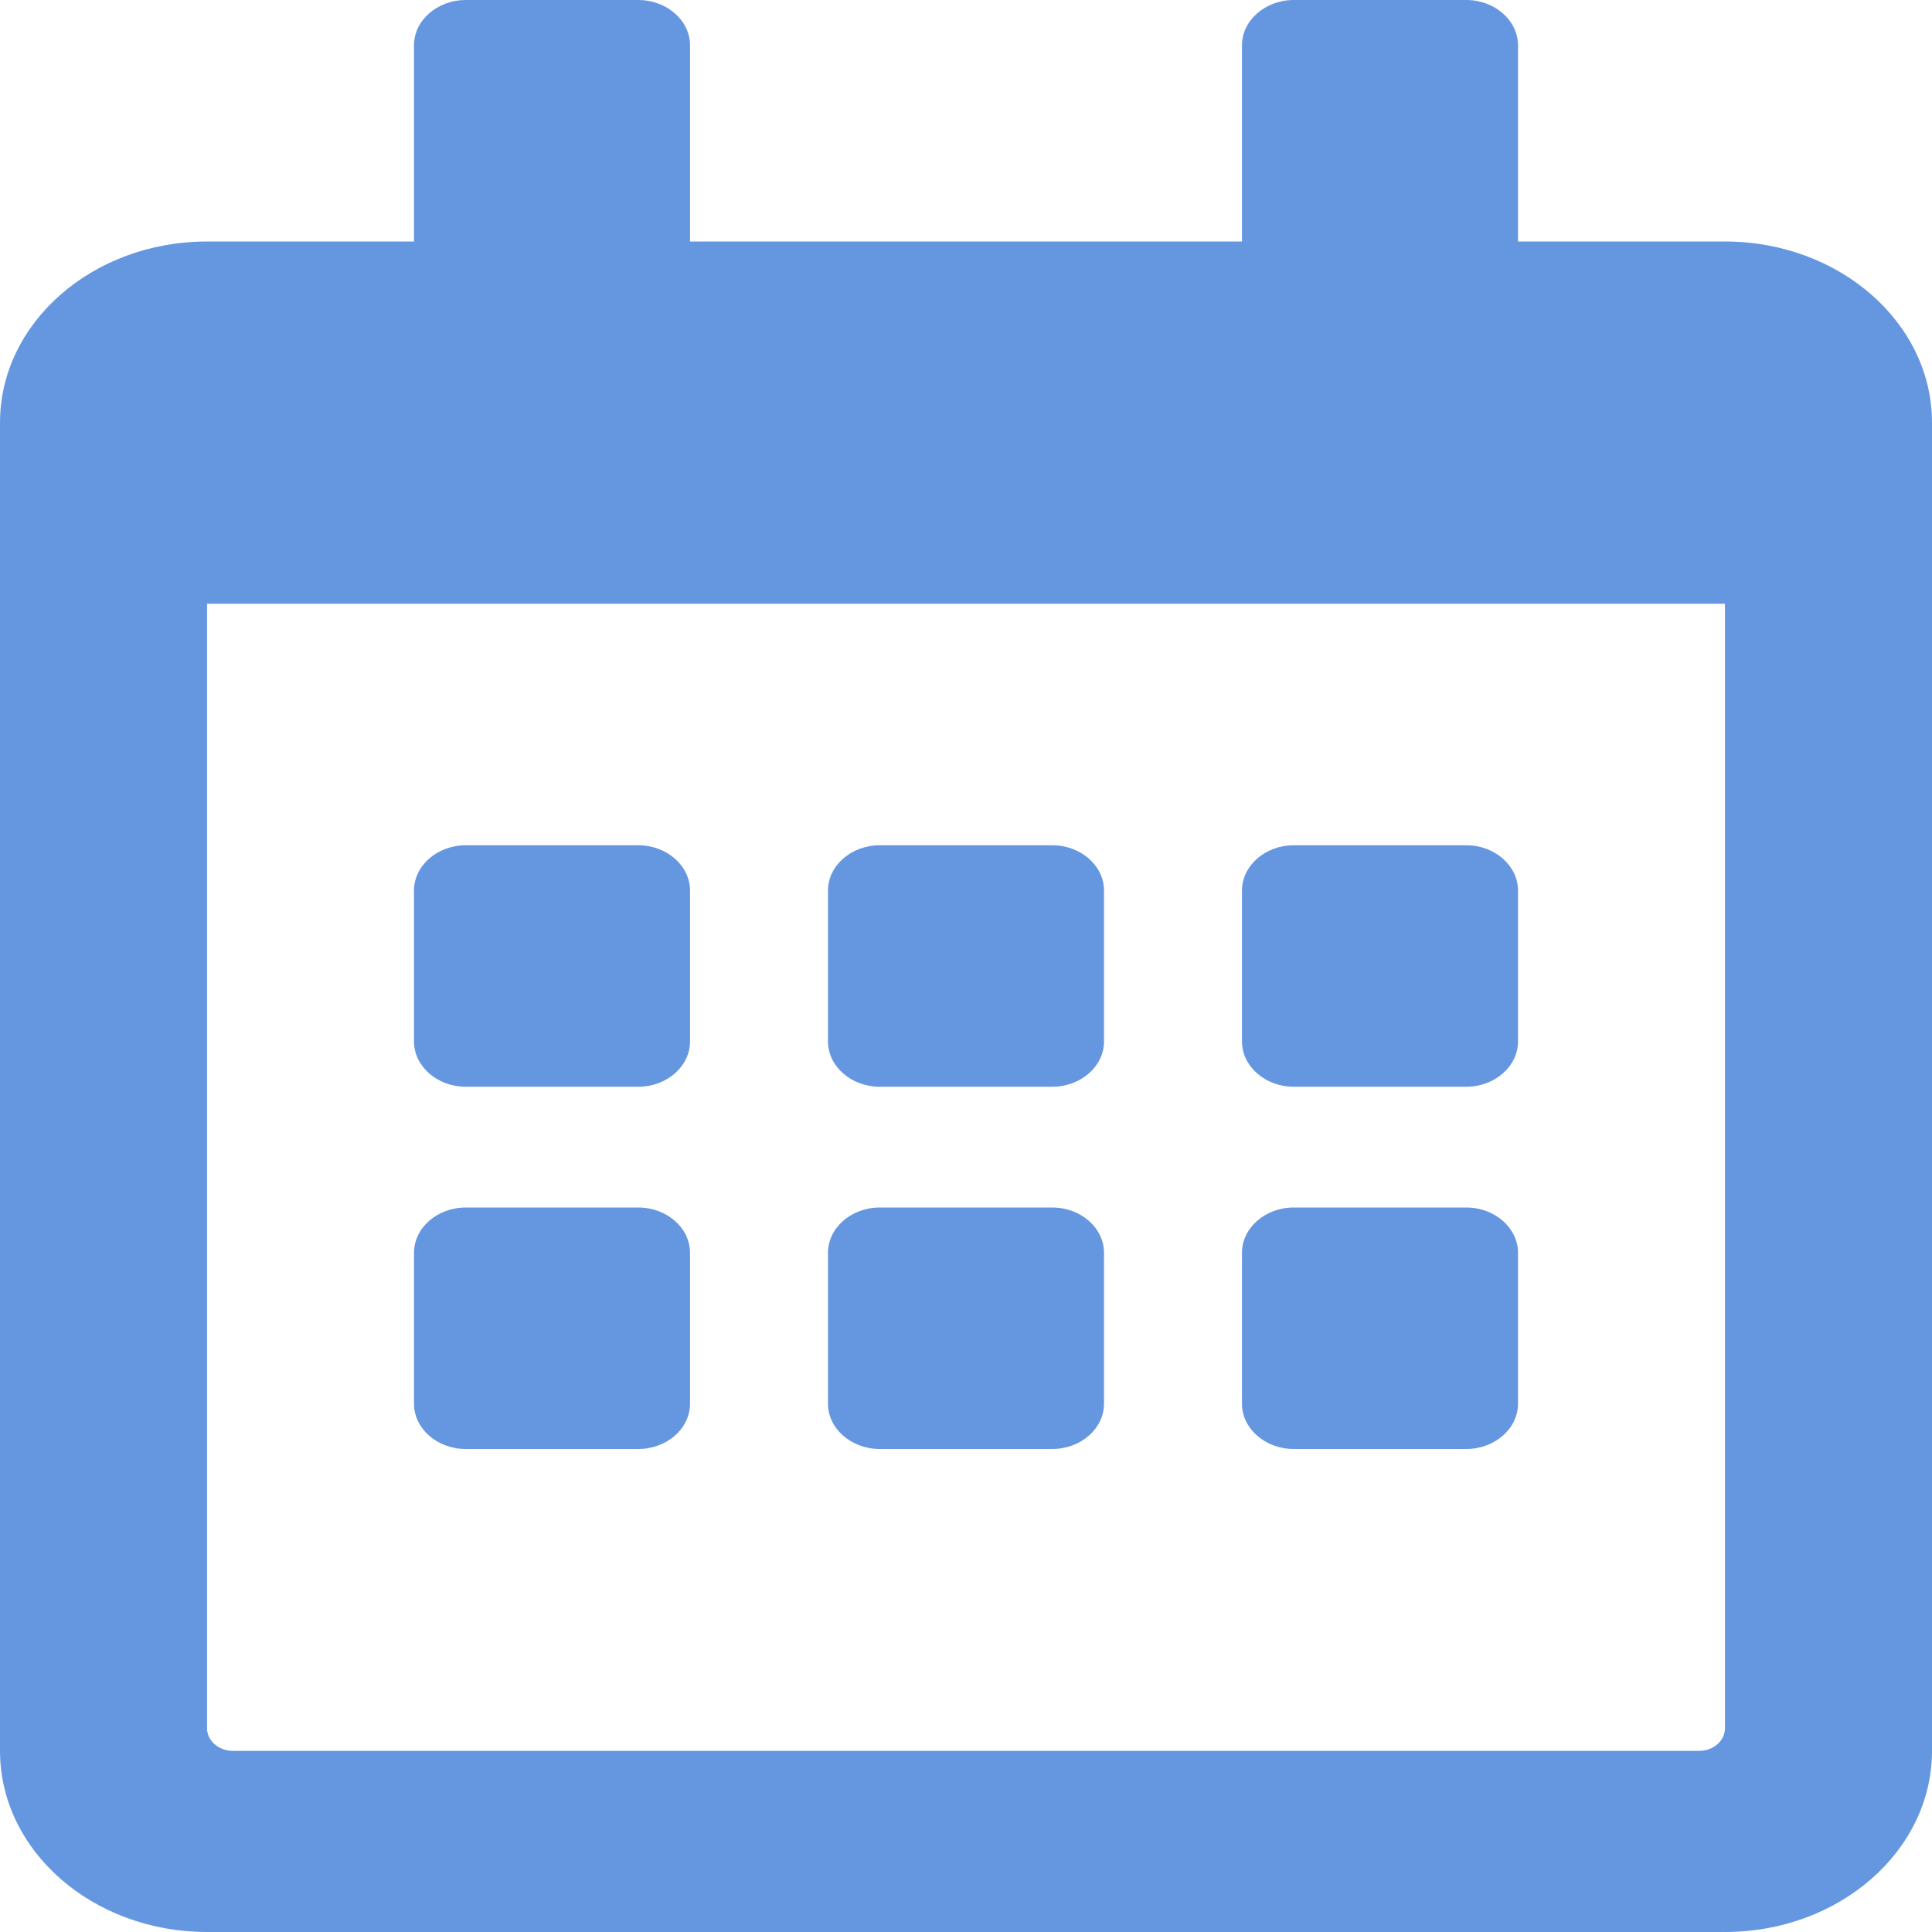 <svg width="32" height="32" viewBox="0 0 32 32" fill="none" xmlns="http://www.w3.org/2000/svg">
<g clip-path="url(#clip0_66_130)">
<path d="M10.571 18H7.714C7.243 18 6.857 17.663 6.857 17.25V14.75C6.857 14.338 7.243 14 7.714 14H10.571C11.043 14 11.429 14.338 11.429 14.75V17.25C11.429 17.663 11.043 18 10.571 18ZM18.286 17.25V14.75C18.286 14.338 17.9 14 17.429 14H14.571C14.1 14 13.714 14.338 13.714 14.75V17.25C13.714 17.663 14.1 18 14.571 18H17.429C17.9 18 18.286 17.663 18.286 17.25ZM25.143 17.25V14.75C25.143 14.338 24.757 14 24.286 14H21.429C20.957 14 20.571 14.338 20.571 14.75V17.25C20.571 17.663 20.957 18 21.429 18H24.286C24.757 18 25.143 17.663 25.143 17.25ZM18.286 23.25V20.75C18.286 20.337 17.9 20 17.429 20H14.571C14.1 20 13.714 20.337 13.714 20.75V23.25C13.714 23.663 14.1 24 14.571 24H17.429C17.9 24 18.286 23.663 18.286 23.25ZM11.429 23.25V20.75C11.429 20.337 11.043 20 10.571 20H7.714C7.243 20 6.857 20.337 6.857 20.75V23.25C6.857 23.663 7.243 24 7.714 24H10.571C11.043 24 11.429 23.663 11.429 23.25ZM25.143 23.25V20.75C25.143 20.337 24.757 20 24.286 20H21.429C20.957 20 20.571 20.337 20.571 20.75V23.25C20.571 23.663 20.957 24 21.429 24H24.286C24.757 24 25.143 23.663 25.143 23.25ZM32 7V29C32 30.656 30.464 32 28.571 32H3.429C1.536 32 0 30.656 0 29V7C0 5.344 1.536 4 3.429 4H6.857V0.75C6.857 0.338 7.243 0 7.714 0H10.571C11.043 0 11.429 0.338 11.429 0.75V4H20.571V0.75C20.571 0.338 20.957 0 21.429 0H24.286C24.757 0 25.143 0.338 25.143 0.75V4H28.571C30.464 4 32 5.344 32 7ZM28.571 28.625V10H3.429V28.625C3.429 28.831 3.621 29 3.857 29H28.143C28.379 29 28.571 28.831 28.571 28.625Z" fill="#6597E1"/>
</g>
<defs>
<clipPath id="clip0_66_130">
<rect width="32" height="32" fill="white"/>
</clipPath>
</defs>
</svg>
